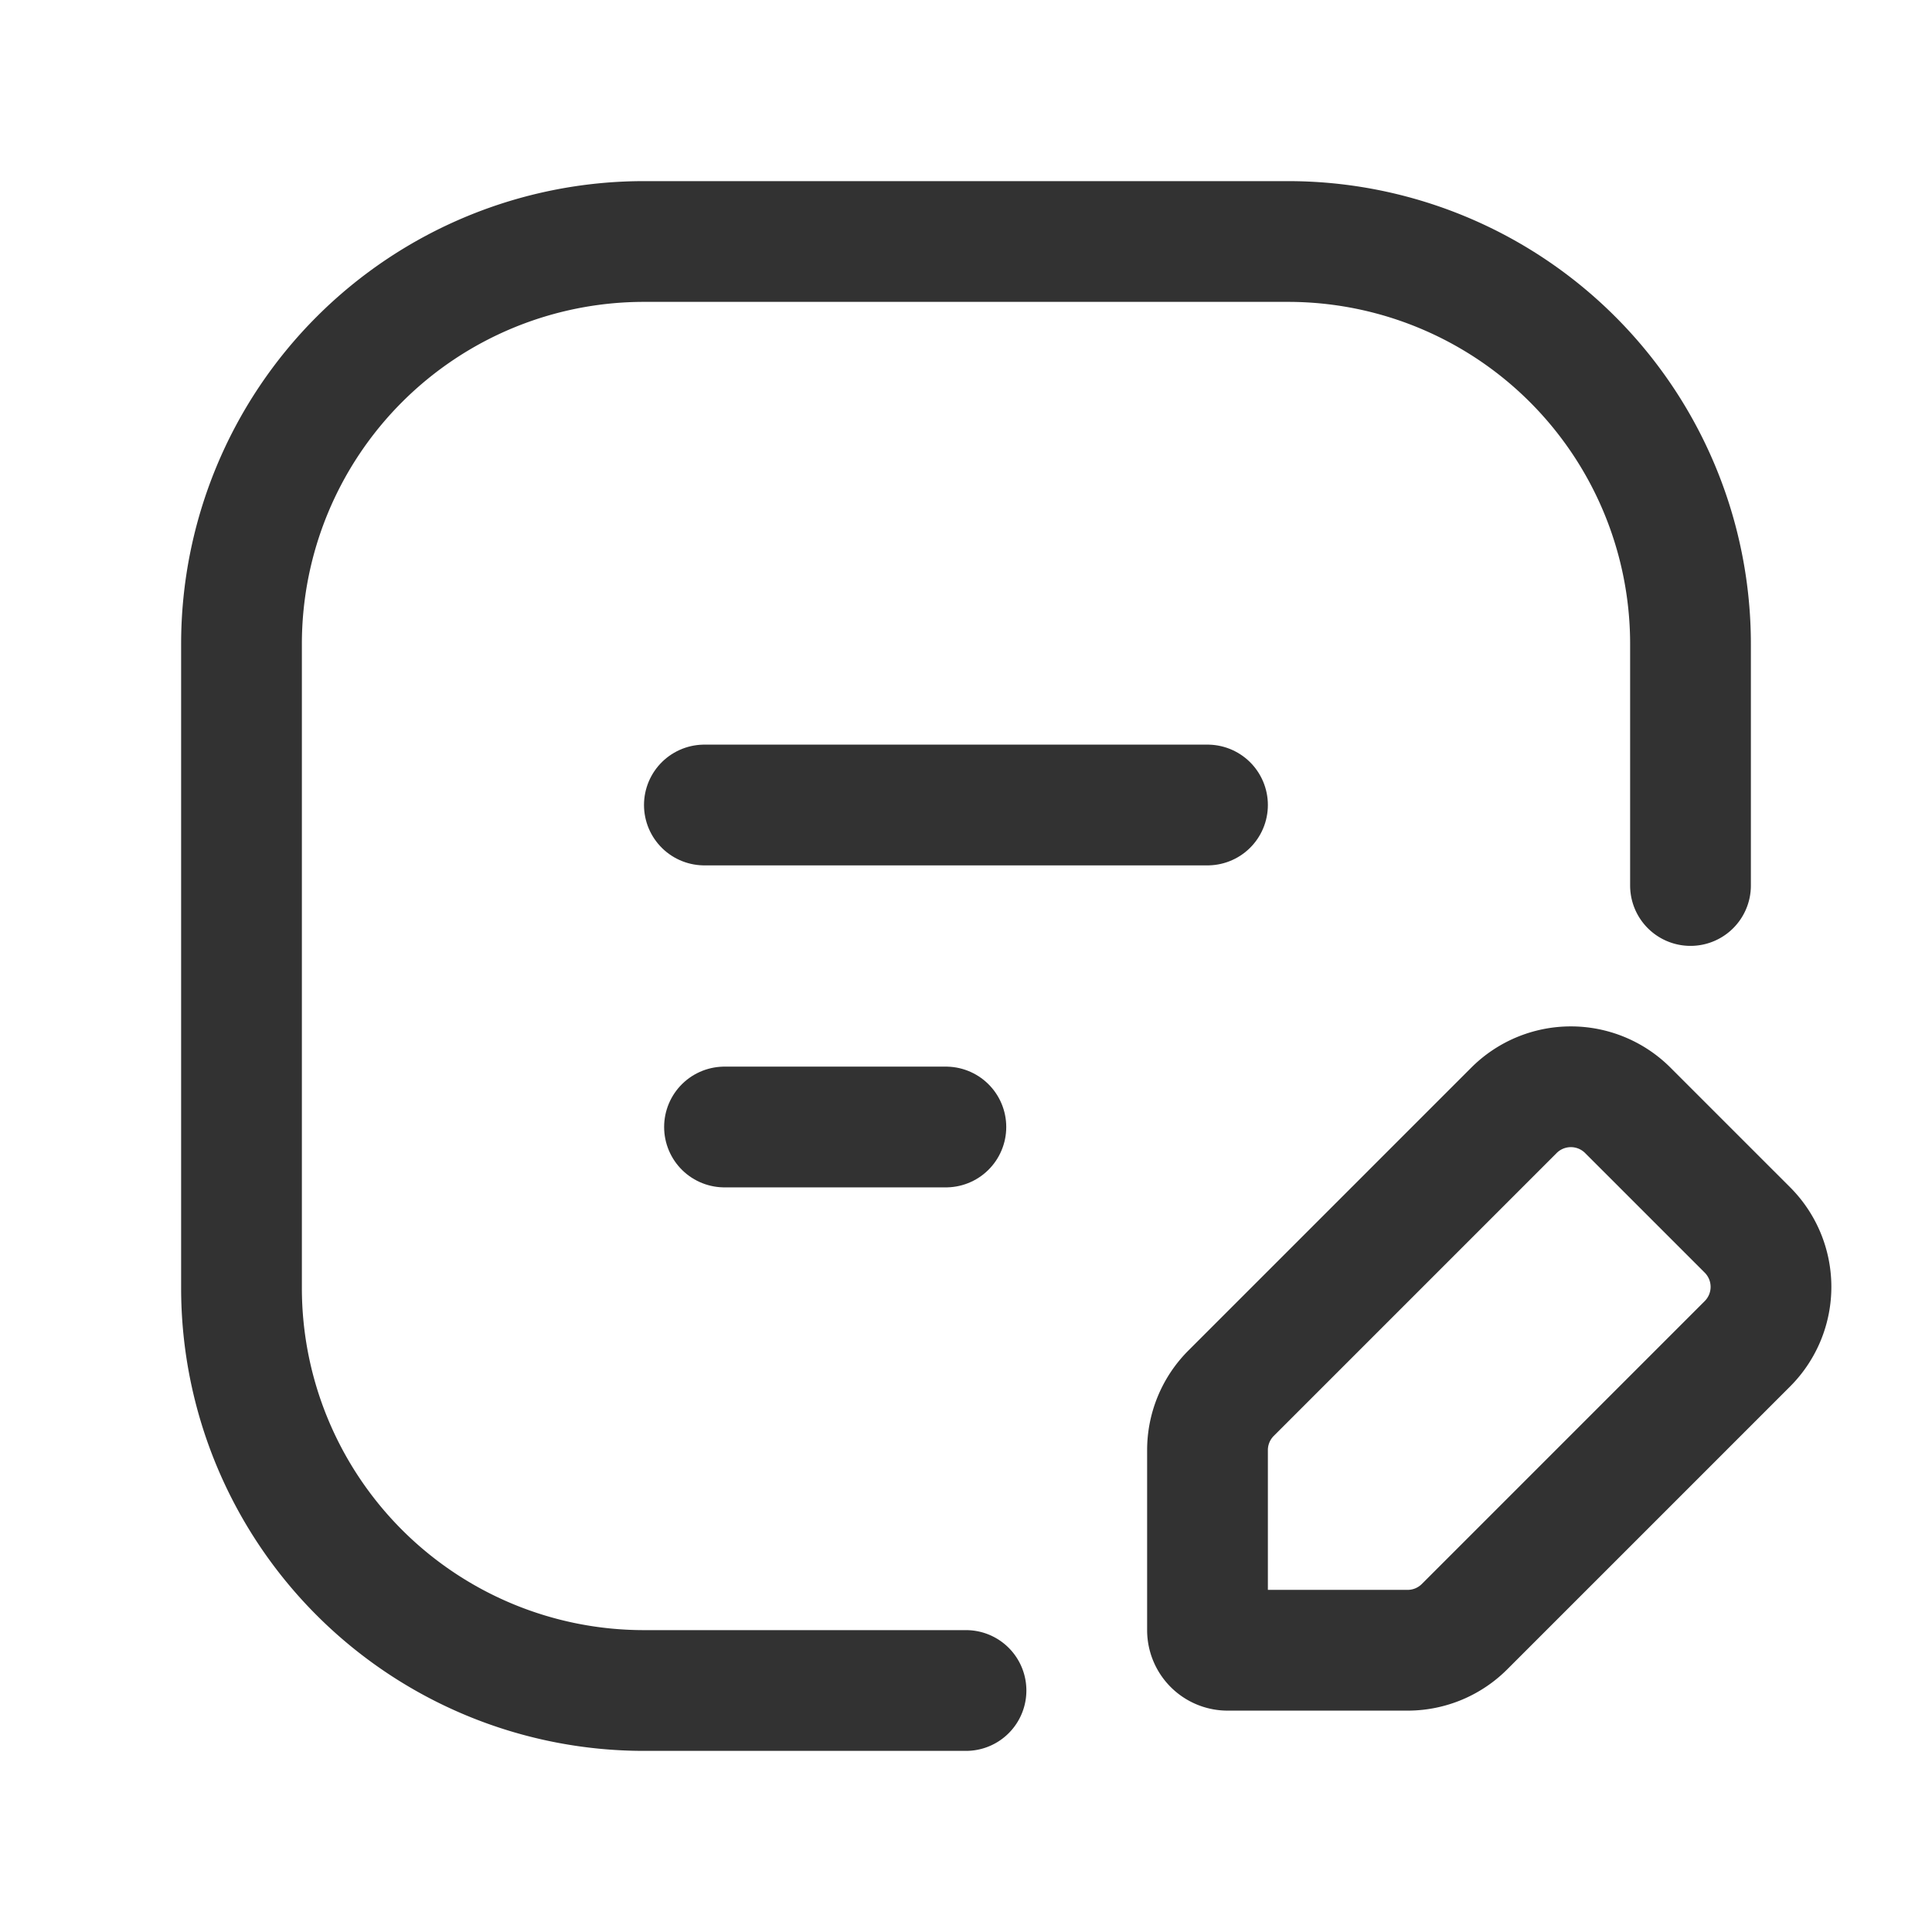 <svg id="Layer_3" data-name="Layer 3" xmlns="http://www.w3.org/2000/svg" viewBox="0 0 24 24"><path d="M24,24H0V0H24Z" fill="none"/><path d="M15,10H8.75" fill="none" stroke="#323232" stroke-linecap="round" stroke-linejoin="round" stroke-width="1.5"/><line x1="11.75" y1="14" x2="9" y2="14" fill="none" stroke="#323232" stroke-linecap="round" stroke-linejoin="round" stroke-width="1.5"/><path d="M12,21H8a5,5,0,0,1-5-5V8A5,5,0,0,1,8,3h8a5,5,0,0,1,5,5v3" fill="none" stroke="#323232" stroke-linecap="round" stroke-linejoin="round" stroke-width="1.5"/><path d="M18.193,20.207l3.514-3.514a1,1,0,0,0,0-1.414l-1.486-1.486a1,1,0,0,0-1.414,0l-3.514,3.514A1,1,0,0,0,15,18.014V20.25a.25.25,0,0,0,.25.25h2.236A1,1,0,0,0,18.193,20.207Z" fill="none" stroke="#323232" stroke-linecap="round" stroke-linejoin="round" stroke-width="1.5"/></svg>